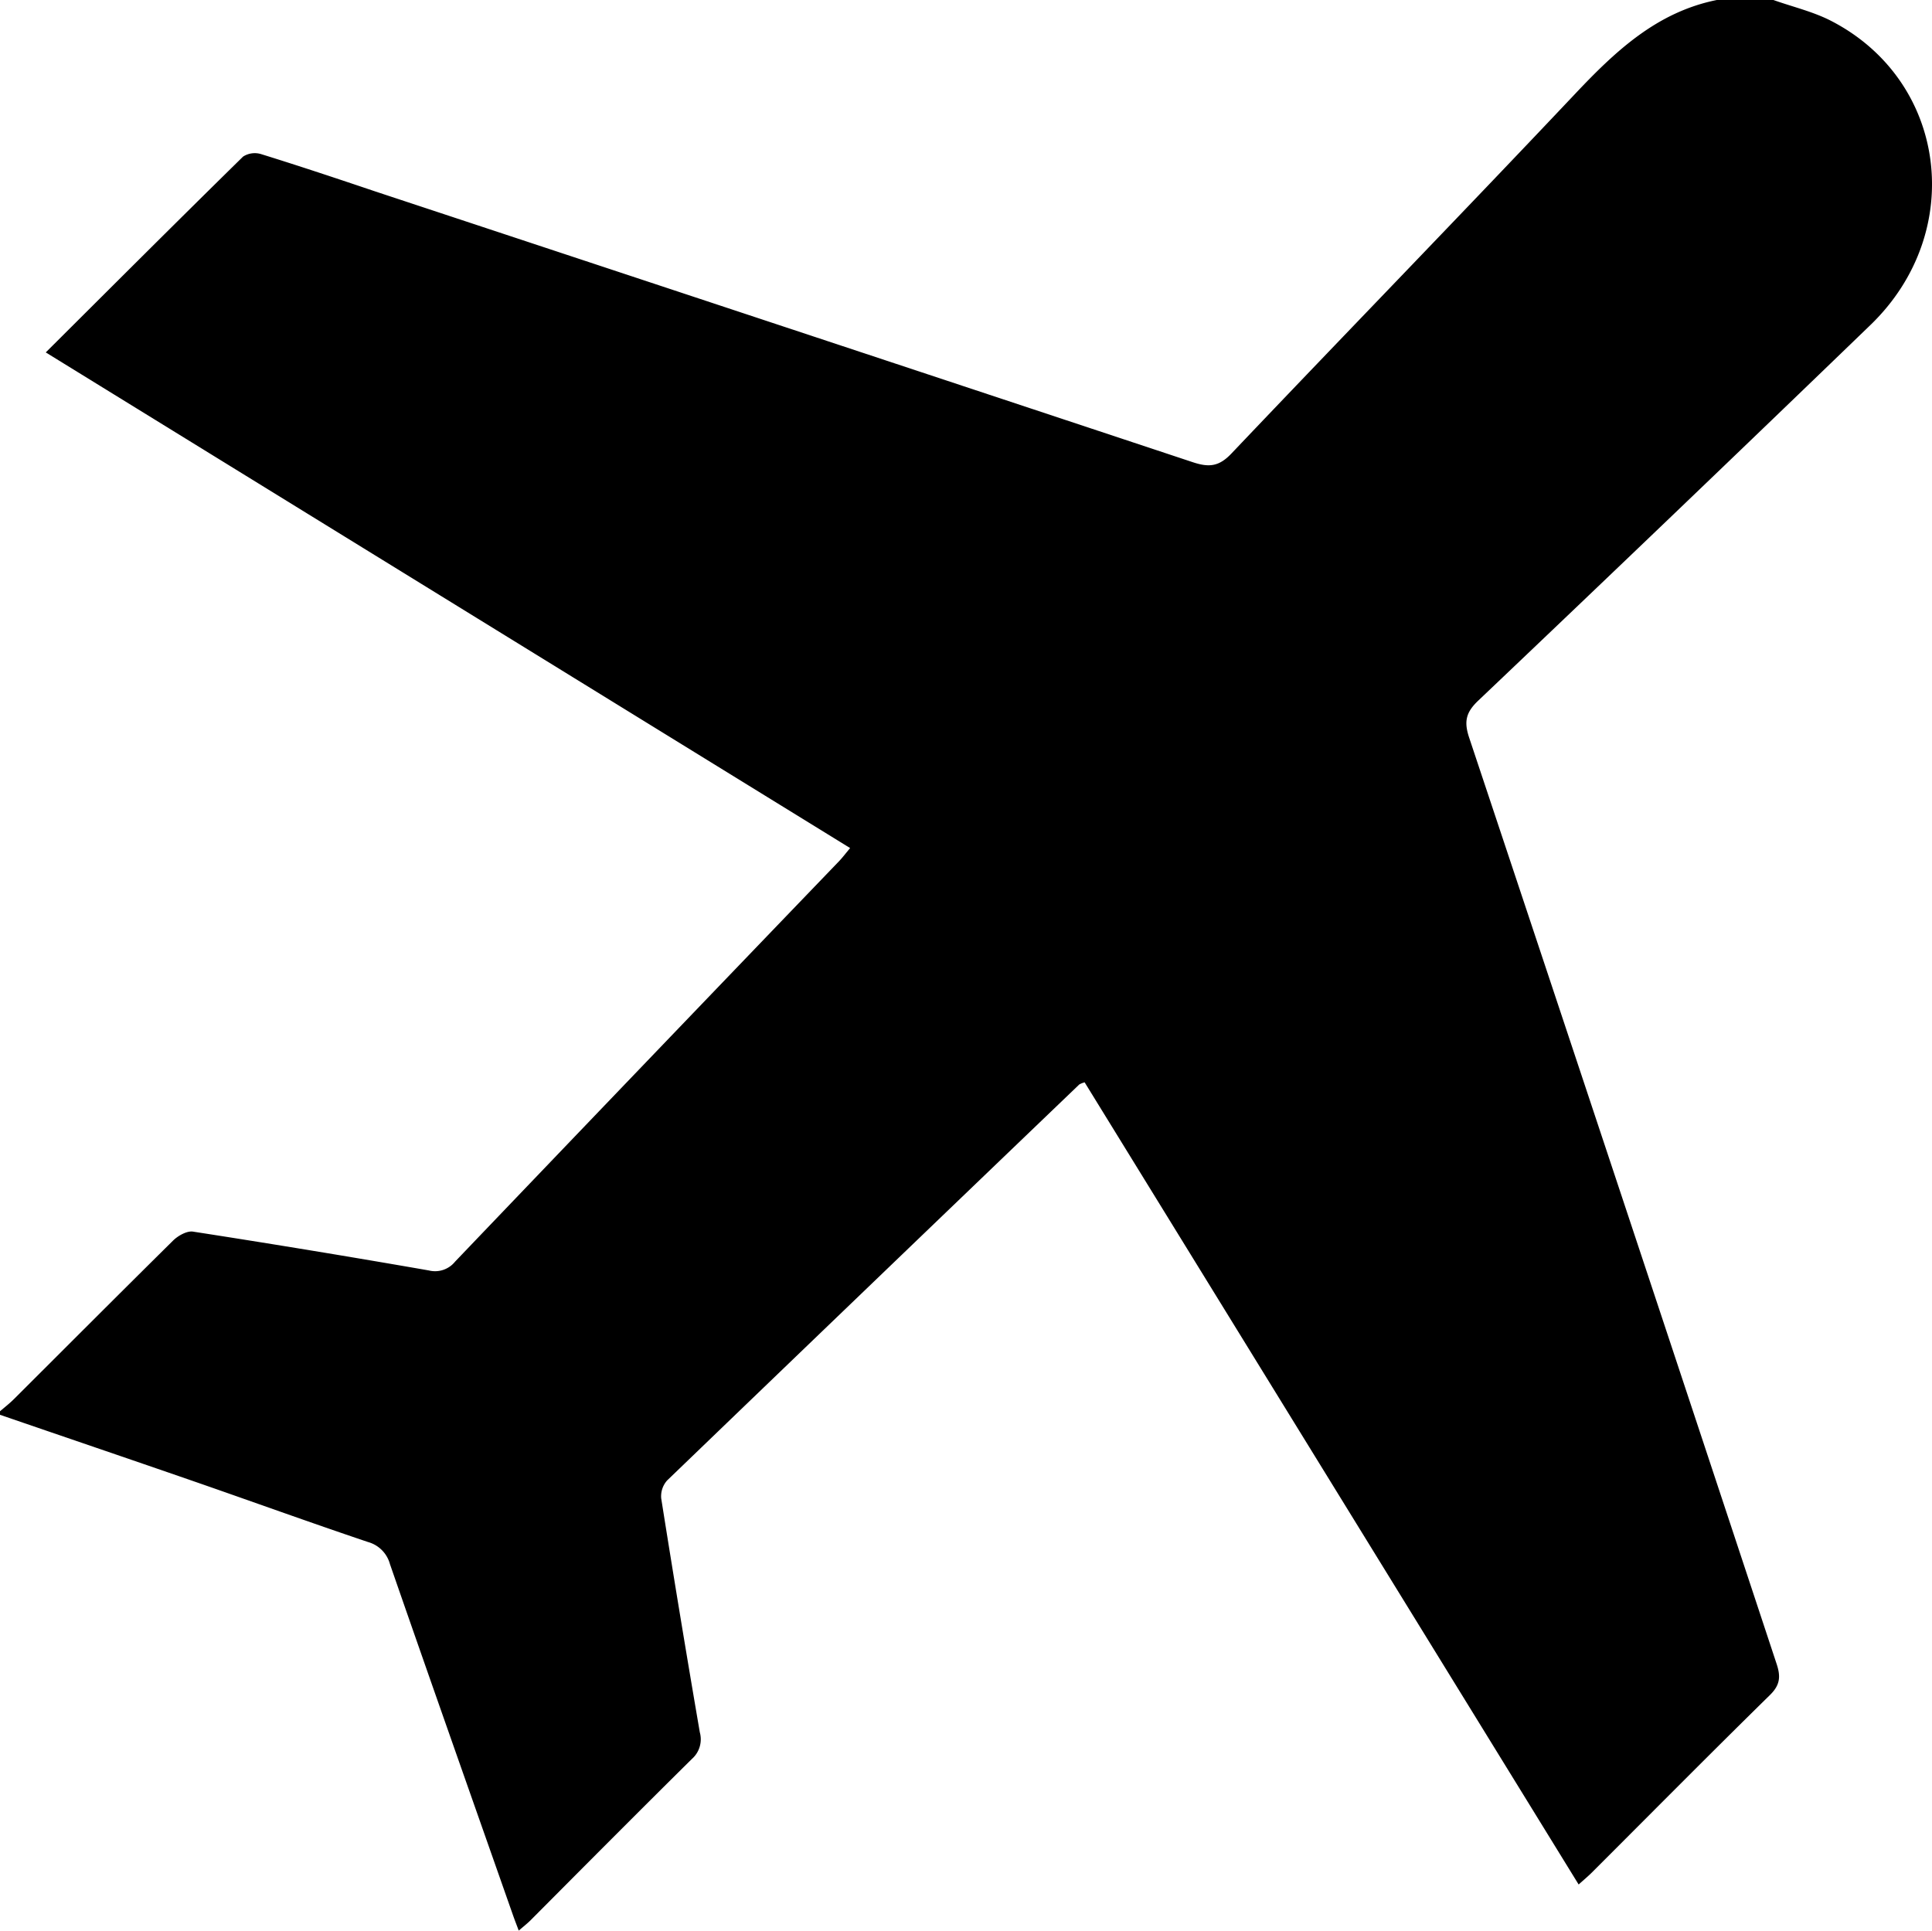 <svg xmlns="http://www.w3.org/2000/svg" viewBox="0 0 383.27 383.06"><g id="Layer_2" data-name="Layer 2"><g id="Layer_1-2" data-name="Layer 1"><path d="M340.58,0h11.23c3.85,1.37,7.91,2.31,11.5,4.17,23,11.9,26.85,41.87,7.76,60.3Q332.3,101.9,293.26,139c-2.42,2.3-2.89,4.12-1.81,7.35q30.62,91.86,61,183.79c.84,2.54.68,4.2-1.36,6.19-11.84,11.62-23.51,23.41-35.25,35.14-.77.77-1.61,1.47-2.67,2.42l-98-159.15a4.61,4.61,0,0,0-1.06.42q-40.92,39.24-81.76,78.56a4.71,4.71,0,0,0-1.18,3.56q3.68,23.24,7.66,46.42a5.19,5.19,0,0,1-1.56,5.27c-10.73,10.61-21.37,21.32-32,32-.69.69-1.47,1.29-2.36,2.07-.43-1.15-.79-2.06-1.12-3-8.16-23.23-16.36-46.45-24.43-69.71A6.23,6.23,0,0,0,73,305.94c-11.67-3.93-23.25-8.13-34.89-12.16C25.4,289.38,12.69,285.06,0,280.7V280c.93-.8,1.9-1.55,2.77-2.42,10.51-10.48,21-21,31.54-31.42,1-1,2.8-2,4-1.8q23.42,3.63,46.76,7.7a5.1,5.1,0,0,0,5.21-1.75q38-39.75,76.12-79.39c.74-.77,1.38-1.63,2.25-2.66L9.08,69.92c13.3-13.25,26.16-26.11,39.14-38.85a4.29,4.29,0,0,1,3.59-.49C59.41,32.94,67,35.47,74.5,38q81.08,26.81,162.12,53.7c3.2,1.06,5.19.9,7.67-1.72C267,66.08,289.93,42.49,312.53,18.56,320.52,10.1,328.72,2.39,340.58,0Z"/></g></g></svg>